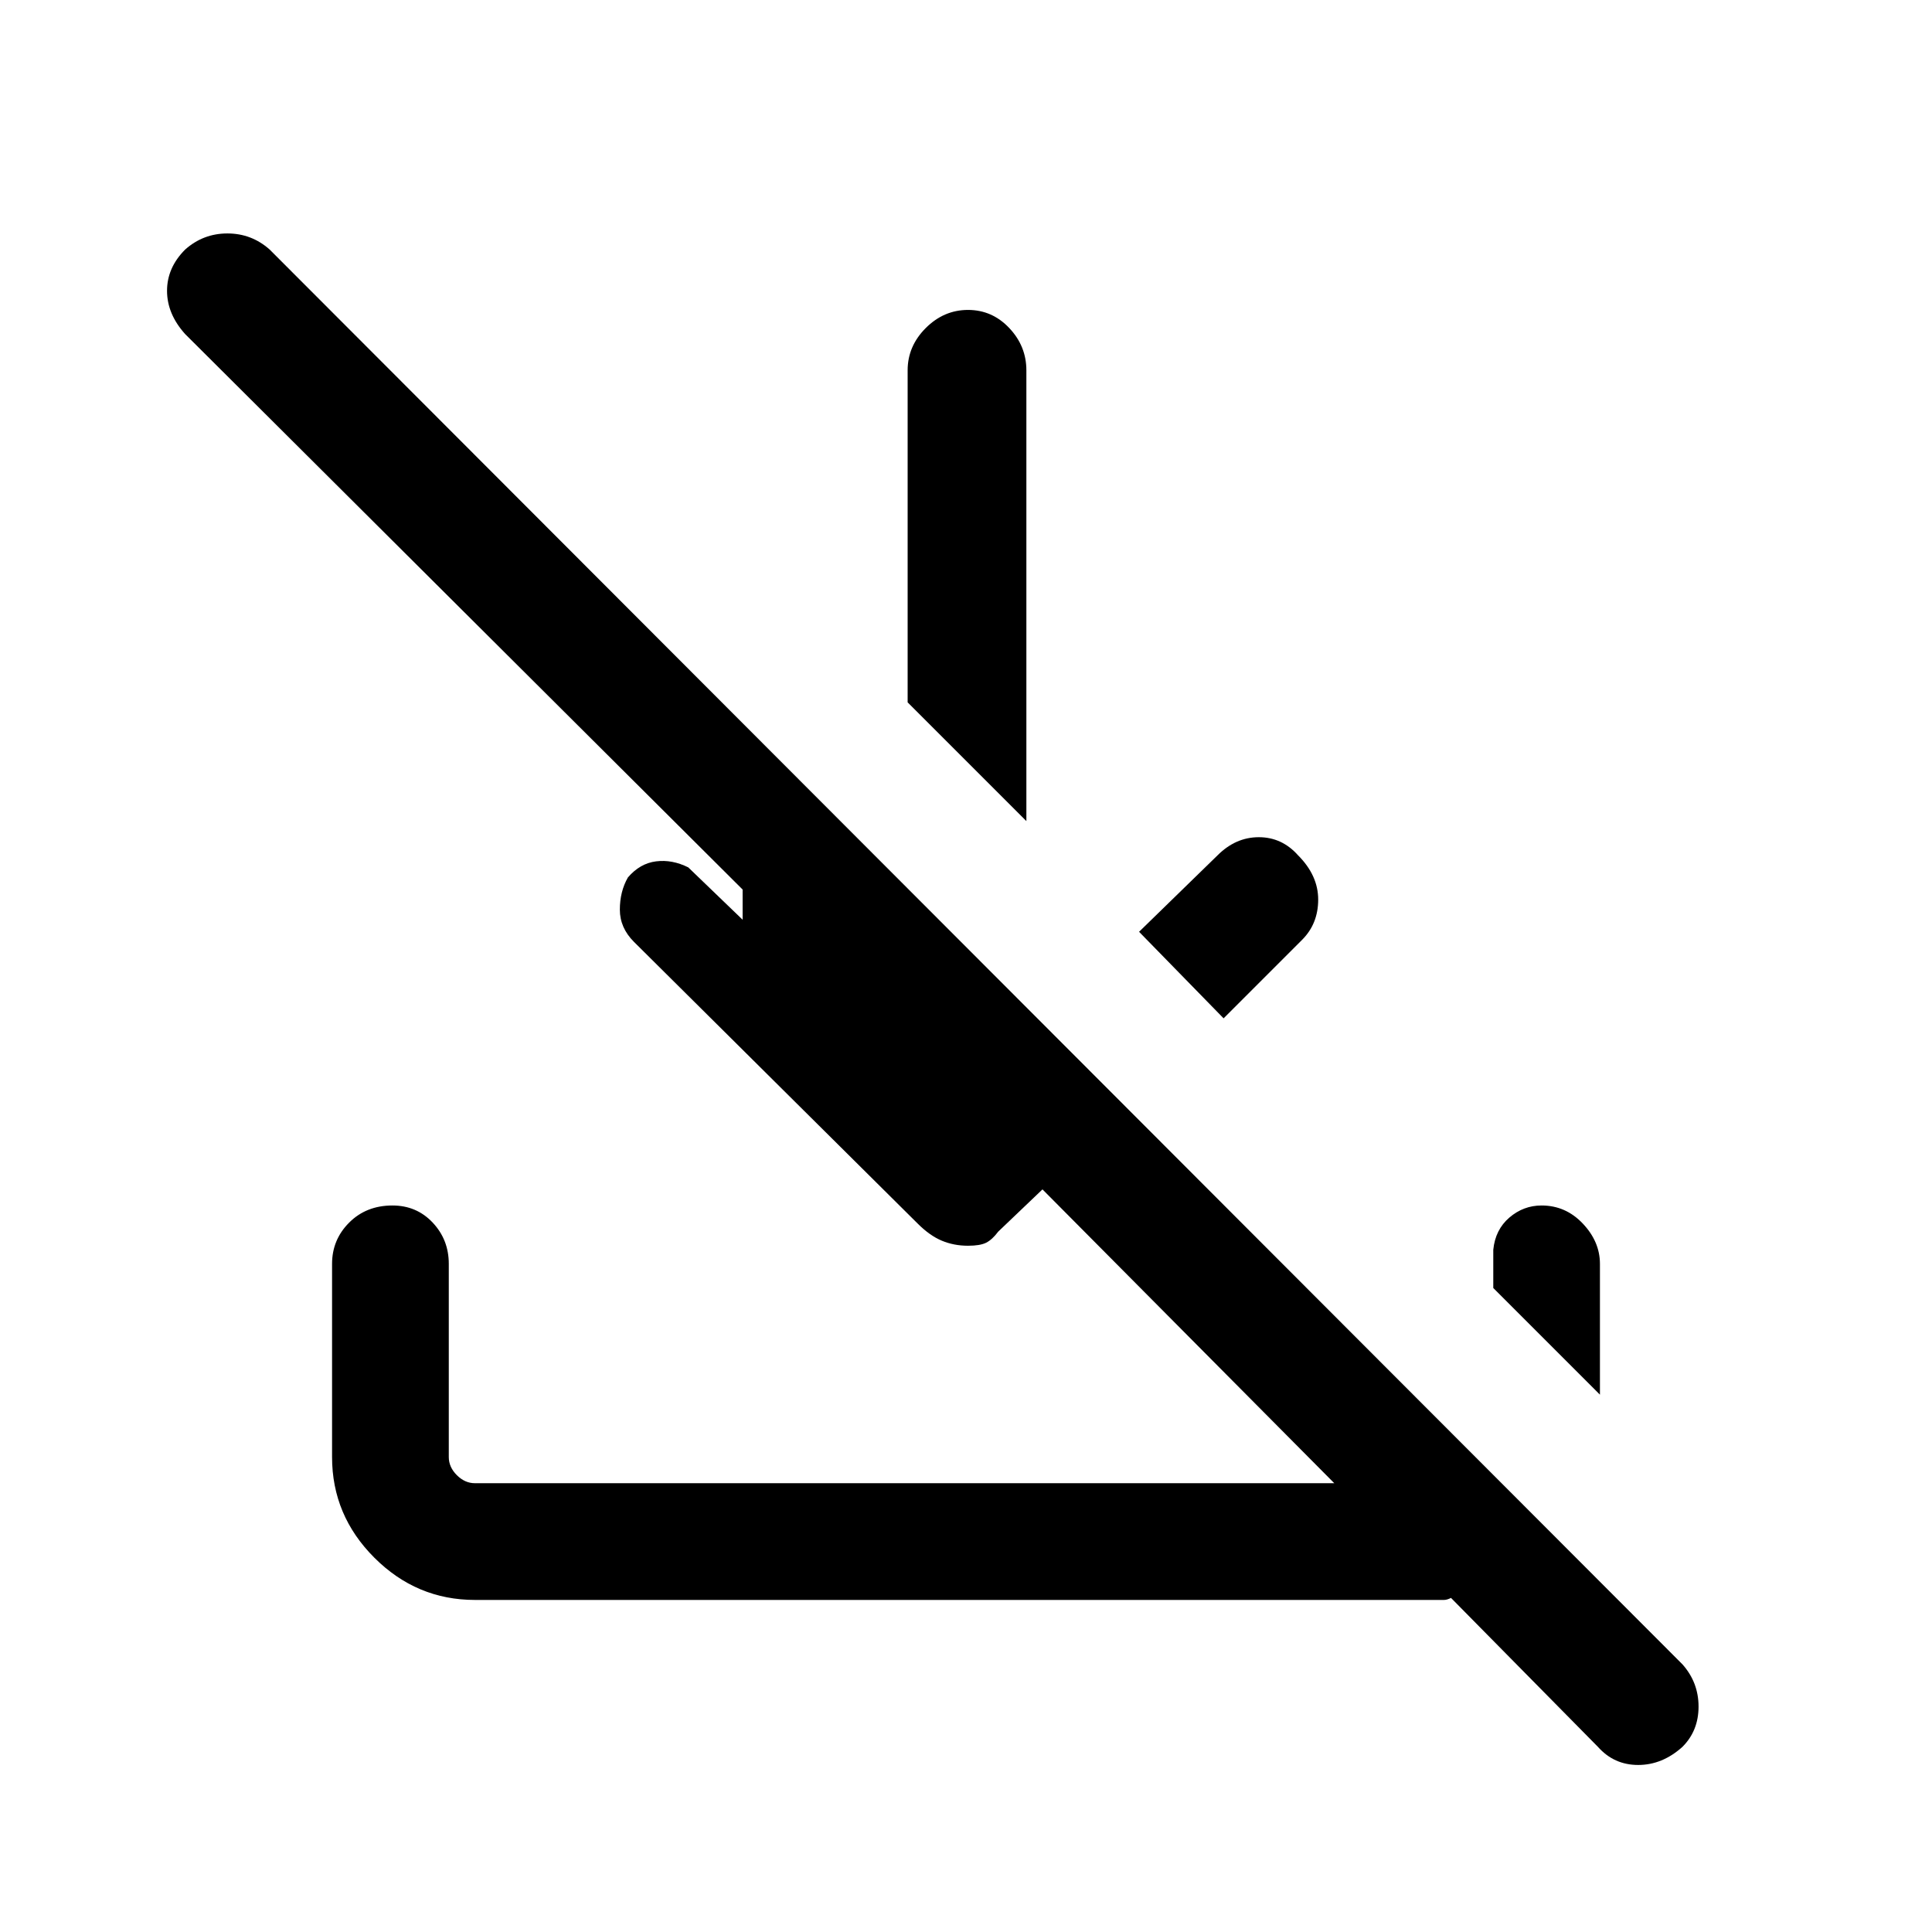 <svg xmlns="http://www.w3.org/2000/svg" height="48" width="48"><path d="M39.7 43.4 36.05 39.7Q35.95 39.75 35.875 39.75Q35.8 39.75 35.7 39.75H11.8Q10.35 39.75 9.3 38.7Q8.25 37.65 8.25 36.2V31.4Q8.25 30.8 8.675 30.375Q9.1 29.95 9.75 29.95Q10.35 29.95 10.75 30.375Q11.15 30.8 11.15 31.4V36.2Q11.15 36.45 11.35 36.65Q11.55 36.85 11.8 36.85H33.15L25.9 29.55L24.8 30.6Q24.65 30.8 24.5 30.875Q24.35 30.95 24.05 30.95Q23.7 30.95 23.4 30.825Q23.1 30.7 22.8 30.4L15.75 23.4Q15.4 23.05 15.4 22.6Q15.4 22.15 15.6 21.8Q15.9 21.45 16.3 21.4Q16.7 21.35 17.1 21.55L18.45 22.85V22.1L4.6 8.3Q4.15 7.8 4.15 7.225Q4.15 6.65 4.6 6.2Q5.05 5.8 5.65 5.8Q6.25 5.8 6.7 6.2L41.8 41.35Q42.2 41.8 42.2 42.4Q42.2 43 41.8 43.4Q41.3 43.85 40.7 43.85Q40.1 43.85 39.7 43.4ZM39.75 34.65 37.1 32V31.05Q37.15 30.55 37.5 30.25Q37.85 29.95 38.3 29.95Q38.9 29.95 39.325 30.4Q39.75 30.85 39.75 31.4ZM30.4 25.3 28.3 23.15 30.25 21.25Q30.7 20.8 31.275 20.8Q31.85 20.8 32.25 21.25Q32.75 21.75 32.75 22.35Q32.75 22.95 32.35 23.35ZM25.5 20.4 22.55 17.45V9.2Q22.55 8.6 23 8.15Q23.45 7.7 24.05 7.7Q24.65 7.7 25.075 8.15Q25.5 8.6 25.5 9.2Z"/></svg>